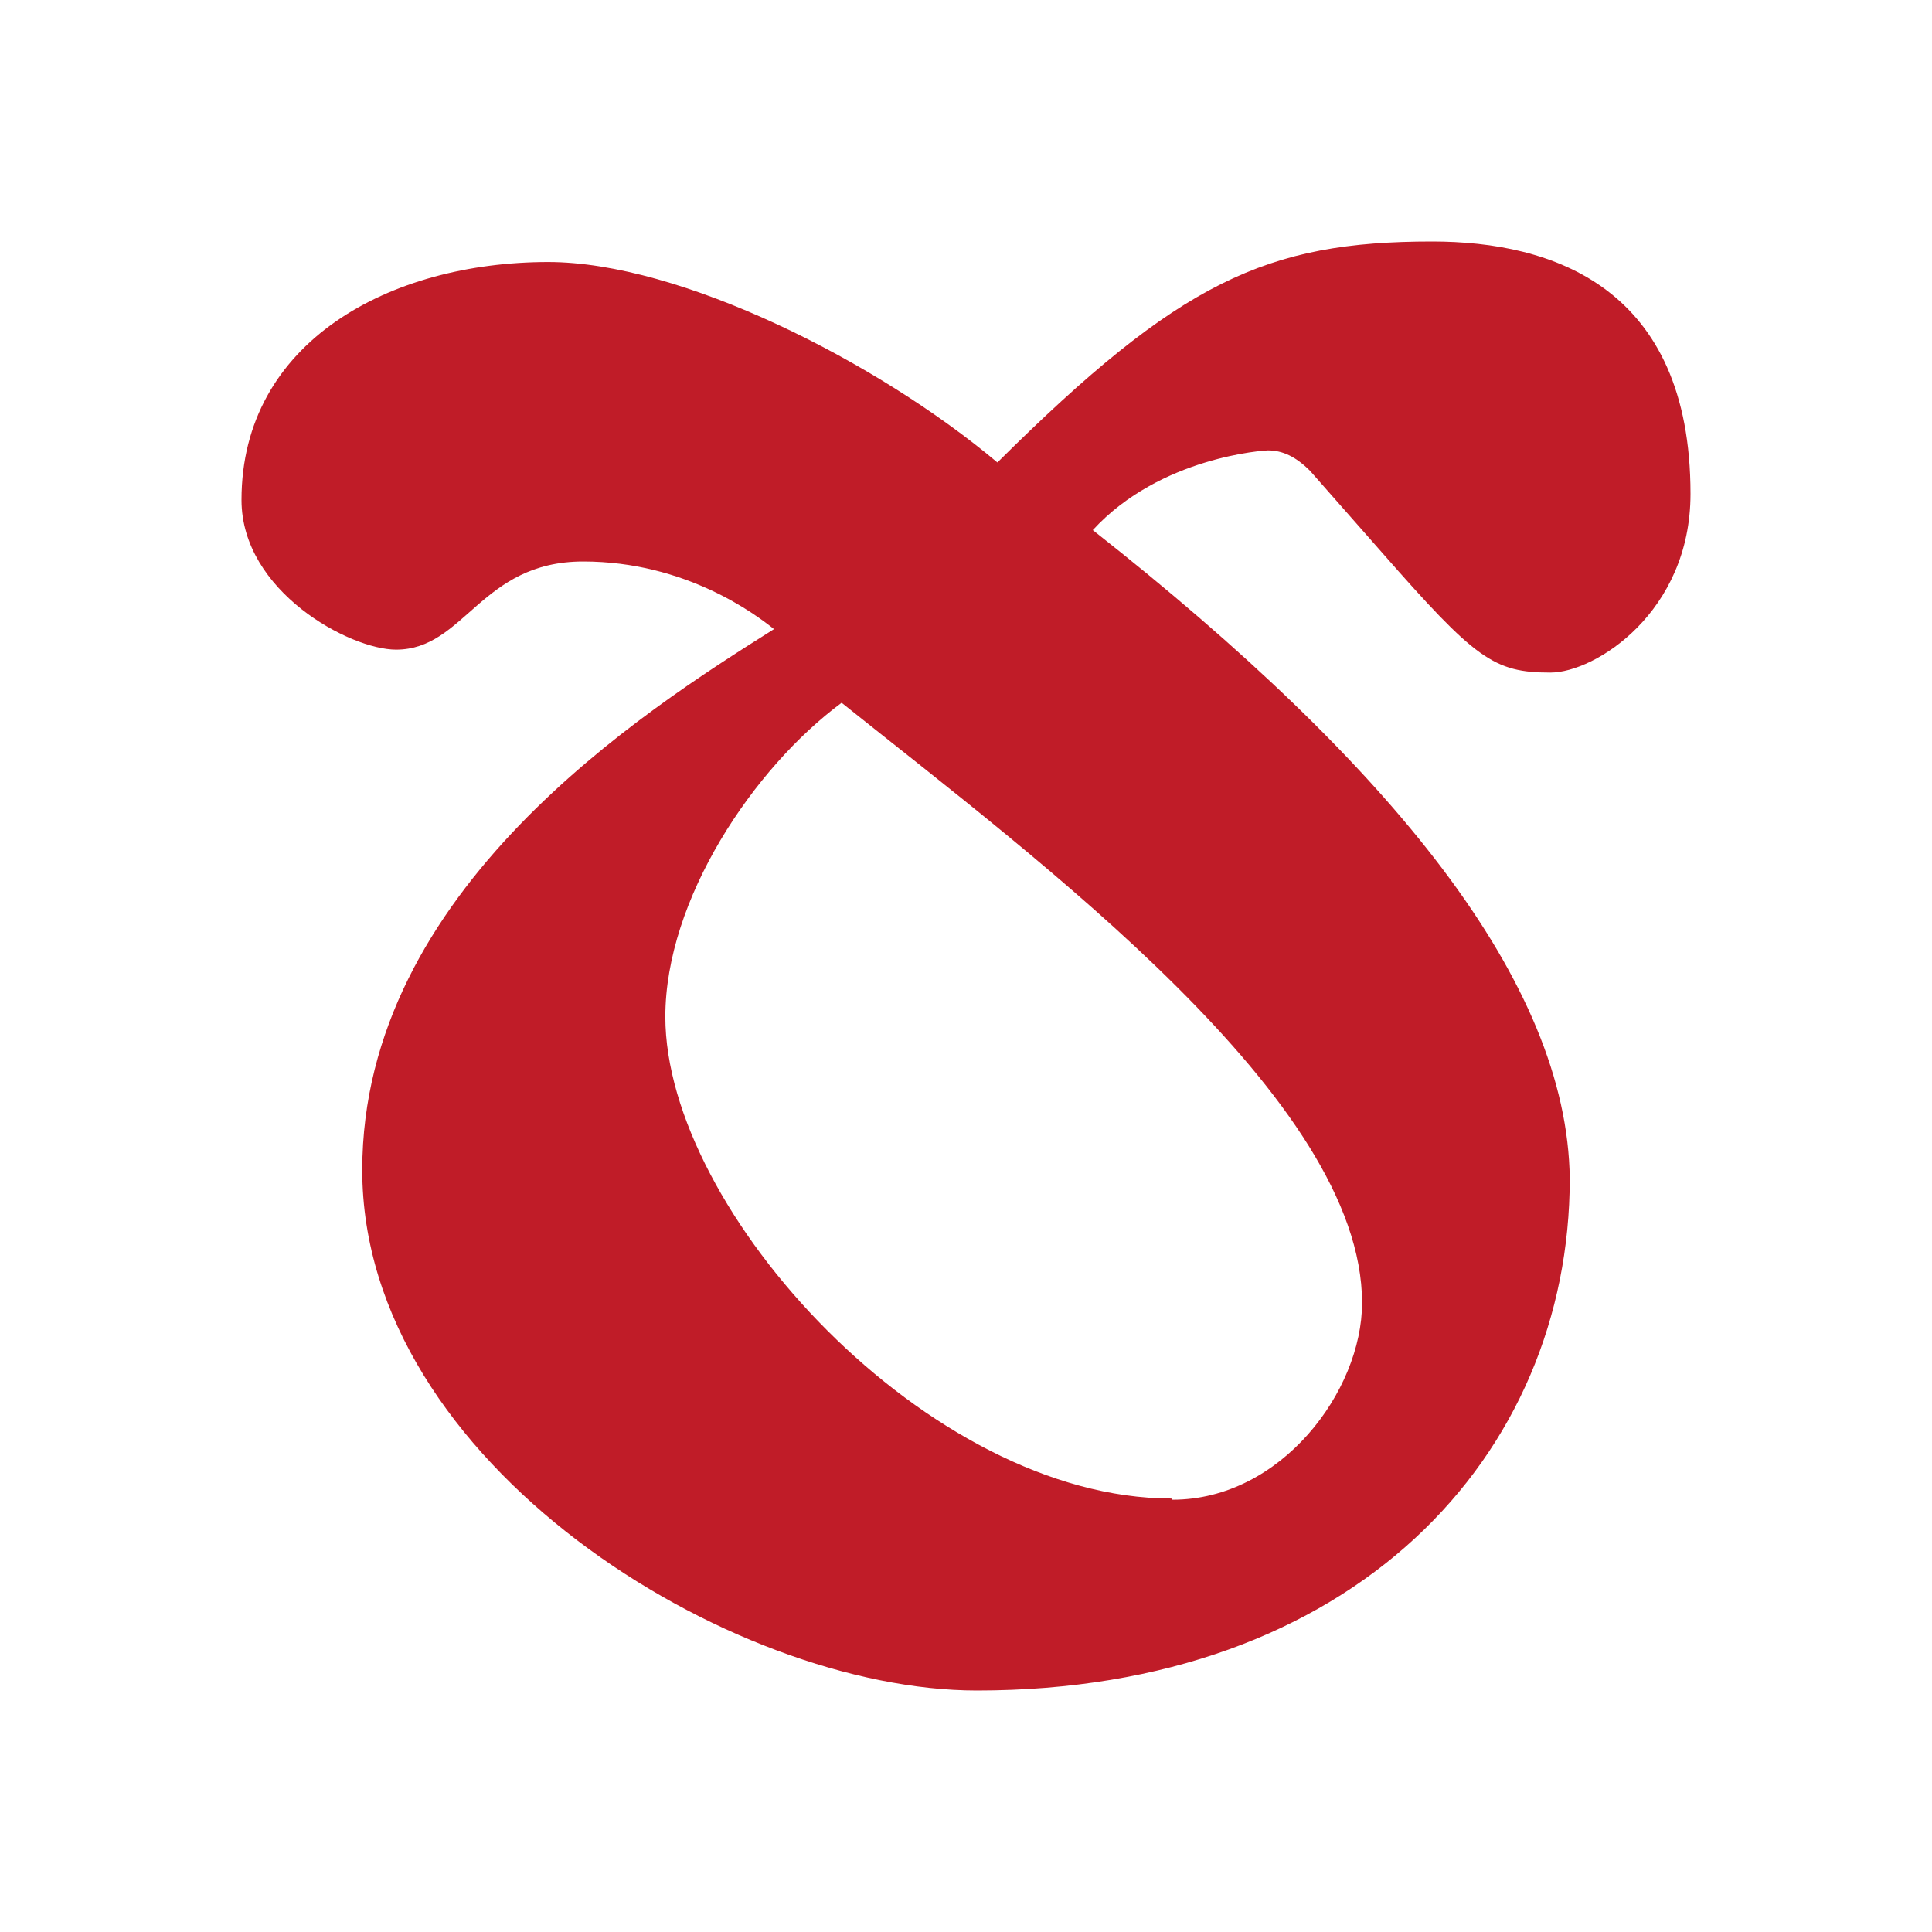 <svg height="16" width="16" xmlns="http://www.w3.org/2000/svg"><path d="m11.86 2c1 0 2.14.38 2.14 2.09 0 .98-.79 1.48-1.16 1.48-.47 0-.62-.11-1.4-1l-.59-.67c-.12-.12-.23-.17-.35-.17-.02 0-.89.05-1.45.66 2.49 1.96 3.93 3.75 3.95 5.37 0 2.29-1.78 4.24-4.91 4.24-2.04 0-5.09-1.88-5.09-4.31 0-2.32 2.33-3.8 3.41-4.48-.15-.12-.73-.56-1.58-.56s-.98.73-1.55.73c-.38 0-1.28-.48-1.28-1.24 0-1.31 1.23-1.97 2.54-1.97 1.09 0 2.72.82 3.72 1.66 1.51-1.5 2.23-1.83 3.6-1.83zm-2.15 10.42c.9 0 1.57-.9 1.57-1.63 0-1.68-2.66-3.65-4.31-4.97-.73.54-1.46 1.63-1.46 2.6 0 1.61 2.18 3.99 4.19 3.99z" fill="#c01c28"/></svg>